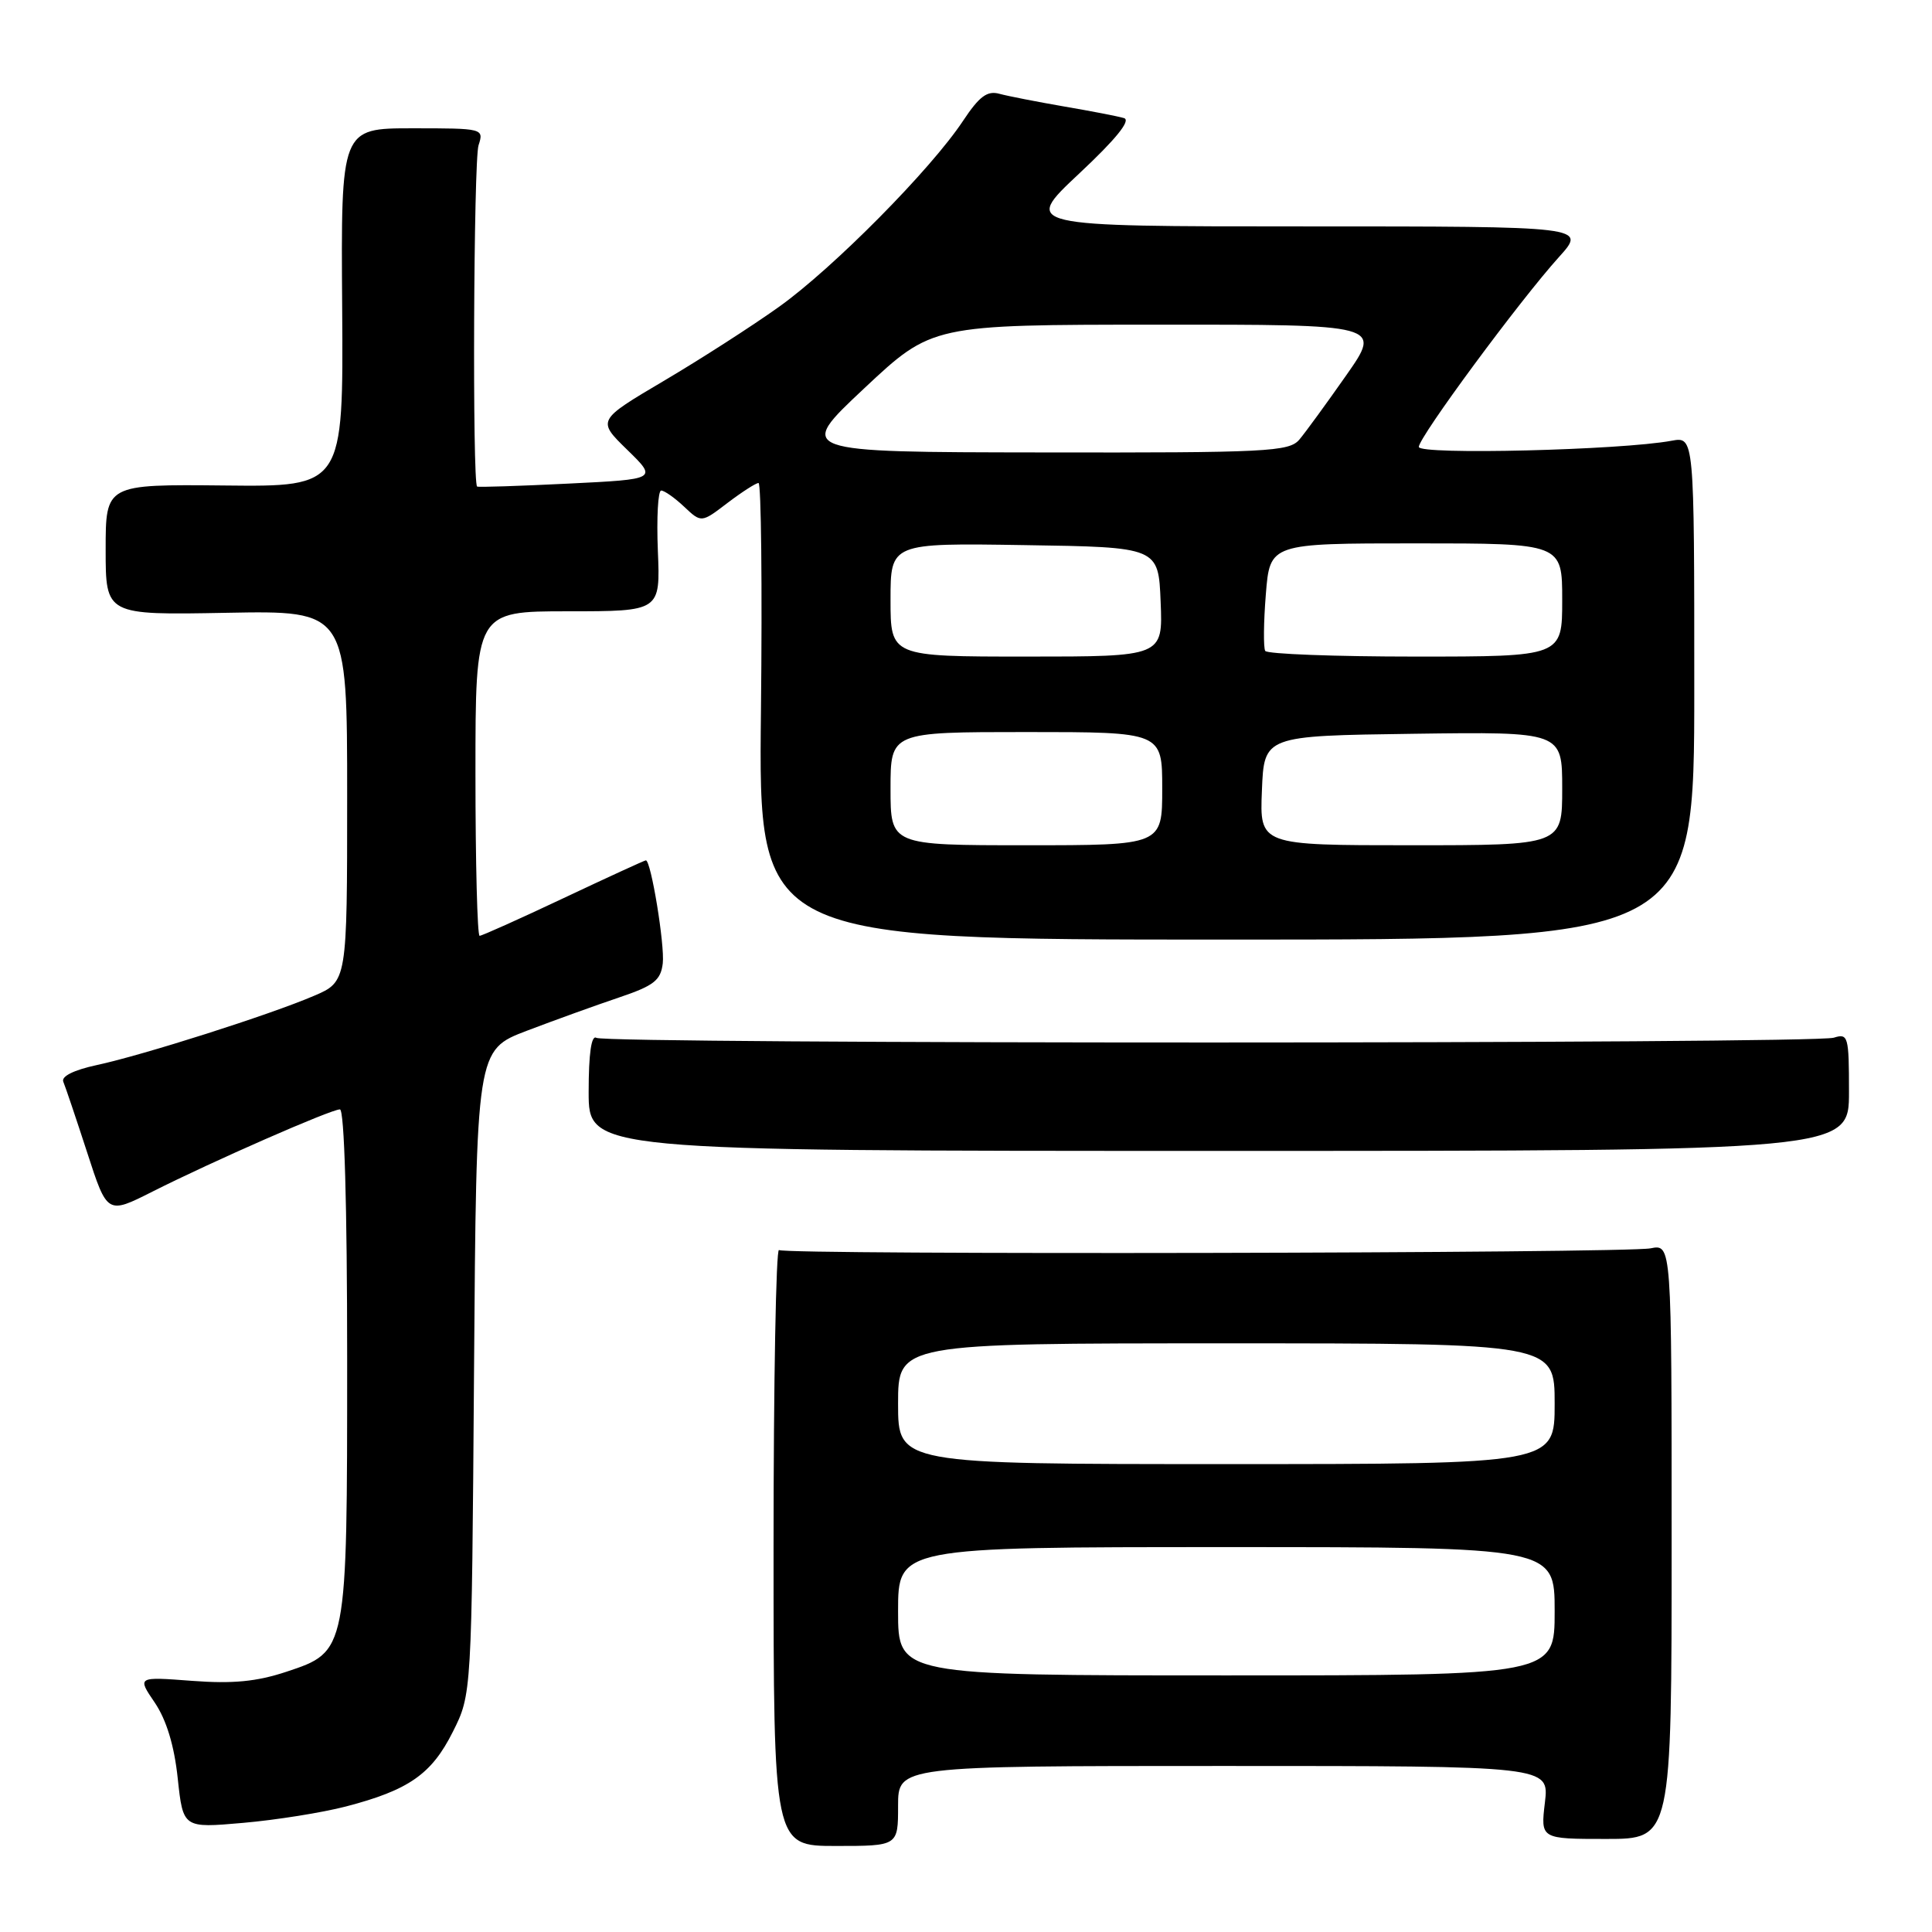 <?xml version="1.0" encoding="UTF-8" standalone="no"?>
<!DOCTYPE svg PUBLIC "-//W3C//DTD SVG 1.1//EN" "http://www.w3.org/Graphics/SVG/1.1/DTD/svg11.dtd" >
<svg xmlns="http://www.w3.org/2000/svg" xmlns:xlink="http://www.w3.org/1999/xlink" version="1.1" viewBox="0 0 256 256">
 <g >
 <path fill="currentColor"
d=" M 119.00 239.30 C 119.00 234.00 119.00 234.00 162.14 234.00 C 205.28 234.00 205.28 234.00 204.71 238.83 C 204.13 243.67 204.13 243.67 212.82 243.67 C 221.50 243.67 221.50 243.67 221.50 204.26 C 221.50 164.85 221.50 164.85 218.71 165.41 C 215.41 166.07 104.28 166.29 103.22 165.64 C 102.83 165.39 102.50 183.06 102.50 204.89 C 102.50 244.60 102.50 244.60 110.75 244.60 C 119.00 244.60 119.00 244.60 119.00 239.30 Z  M 45.83 239.37 C 54.16 237.20 57.19 235.09 60.00 229.48 C 62.50 224.50 62.50 224.50 62.81 181.82 C 63.12 139.13 63.12 139.13 69.81 136.58 C 73.49 135.18 78.97 133.20 82.00 132.18 C 86.65 130.61 87.55 129.91 87.82 127.65 C 88.10 125.23 86.26 114.00 85.58 114.00 C 85.42 114.00 80.52 116.25 74.69 119.00 C 68.87 121.75 63.85 124.00 63.55 124.00 C 63.25 124.00 63.00 114.33 63.00 102.50 C 63.00 81.00 63.00 81.00 75.25 81.00 C 87.50 81.00 87.50 81.00 87.17 73.00 C 86.99 68.60 87.19 65.00 87.61 65.00 C 88.03 65.00 89.40 65.96 90.65 67.14 C 92.93 69.29 92.93 69.29 96.40 66.64 C 98.31 65.19 100.16 64.00 100.51 64.00 C 100.86 64.00 101.01 77.61 100.83 94.25 C 100.50 124.50 100.50 124.50 162.50 124.50 C 224.50 124.50 224.50 124.50 224.50 91.17 C 224.50 57.85 224.50 57.85 221.50 58.40 C 214.80 59.65 188.00 60.30 188.00 59.22 C 188.00 57.93 201.39 39.79 206.58 34.05 C 210.23 30.00 210.23 30.00 172.88 30.00 C 135.53 30.00 135.53 30.00 142.95 23.04 C 147.86 18.45 149.89 15.94 148.94 15.65 C 148.15 15.41 144.57 14.72 141.00 14.11 C 137.43 13.49 133.57 12.74 132.43 12.43 C 130.81 11.98 129.76 12.77 127.61 16.01 C 123.36 22.44 110.39 35.54 103.23 40.65 C 99.68 43.19 92.80 47.61 87.94 50.48 C 79.11 55.70 79.11 55.70 83.11 59.60 C 87.11 63.50 87.11 63.50 75.31 64.08 C 68.81 64.40 63.38 64.58 63.22 64.47 C 62.58 64.02 62.75 21.29 63.41 19.25 C 64.13 17.02 64.03 17.00 54.65 17.00 C 45.17 17.00 45.17 17.00 45.34 40.75 C 45.50 64.50 45.50 64.50 29.75 64.33 C 14.00 64.17 14.00 64.17 14.00 72.83 C 14.00 81.50 14.00 81.50 30.00 81.20 C 46.00 80.90 46.00 80.90 46.00 105.49 C 46.00 130.07 46.00 130.07 41.61 131.95 C 35.77 134.46 18.96 139.81 12.81 141.13 C 9.76 141.79 8.08 142.63 8.39 143.34 C 8.66 143.98 10.08 148.19 11.55 152.71 C 14.21 160.92 14.21 160.92 20.19 157.90 C 28.14 153.89 43.85 147.00 45.04 147.00 C 45.63 147.00 46.00 159.71 46.00 180.03 C 46.00 218.97 46.03 218.83 37.94 221.52 C 34.02 222.82 30.84 223.13 25.43 222.72 C 18.17 222.17 18.17 222.17 20.51 225.61 C 22.05 227.89 23.09 231.29 23.55 235.64 C 24.26 242.24 24.26 242.24 32.21 241.54 C 36.58 241.16 42.71 240.18 45.83 239.37 Z  M 245.00 144.68 C 245.00 137.30 244.89 136.90 242.99 137.50 C 240.36 138.34 80.38 138.35 79.03 137.52 C 78.36 137.10 78.00 139.58 78.00 144.69 C 78.00 152.50 78.00 152.50 161.50 152.50 C 245.00 152.50 245.00 152.50 245.00 144.68 Z  M 119.00 213.50 C 119.00 205.00 119.00 205.00 162.50 205.00 C 206.00 205.00 206.00 205.00 206.00 213.50 C 206.00 222.00 206.00 222.00 162.50 222.00 C 119.00 222.00 119.00 222.00 119.00 213.50 Z  M 119.00 186.00 C 119.00 178.00 119.00 178.00 162.50 178.00 C 206.00 178.00 206.00 178.00 206.00 186.00 C 206.00 194.00 206.00 194.00 162.50 194.00 C 119.00 194.00 119.00 194.00 119.00 186.00 Z  M 118.00 104.50 C 118.00 97.00 118.00 97.00 136.00 97.00 C 154.00 97.00 154.00 97.00 154.00 104.50 C 154.00 112.00 154.00 112.00 136.00 112.00 C 118.00 112.00 118.00 112.00 118.00 104.50 Z  M 167.21 104.75 C 167.50 97.50 167.50 97.50 187.25 97.23 C 207.00 96.96 207.00 96.96 207.00 104.48 C 207.00 112.00 207.00 112.00 186.96 112.00 C 166.91 112.00 166.91 112.00 167.21 104.75 Z  M 118.00 79.48 C 118.00 71.95 118.00 71.95 135.75 72.23 C 153.50 72.50 153.50 72.50 153.79 79.75 C 154.09 87.00 154.09 87.00 136.04 87.00 C 118.00 87.00 118.00 87.00 118.00 79.48 Z  M 167.65 86.25 C 167.40 85.84 167.43 82.46 167.73 78.75 C 168.27 72.00 168.27 72.00 187.64 72.00 C 207.00 72.00 207.00 72.00 207.00 79.50 C 207.00 87.00 207.00 87.00 187.56 87.00 C 176.87 87.00 167.91 86.66 167.65 86.25 Z  M 114.50 51.47 C 123.50 43.03 123.50 43.03 153.30 43.02 C 183.10 43.00 183.10 43.00 178.37 49.75 C 175.77 53.46 172.98 57.29 172.17 58.25 C 170.81 59.85 167.94 60.00 138.10 59.95 C 105.50 59.91 105.50 59.91 114.50 51.47 Z "/>
</g>
</svg>